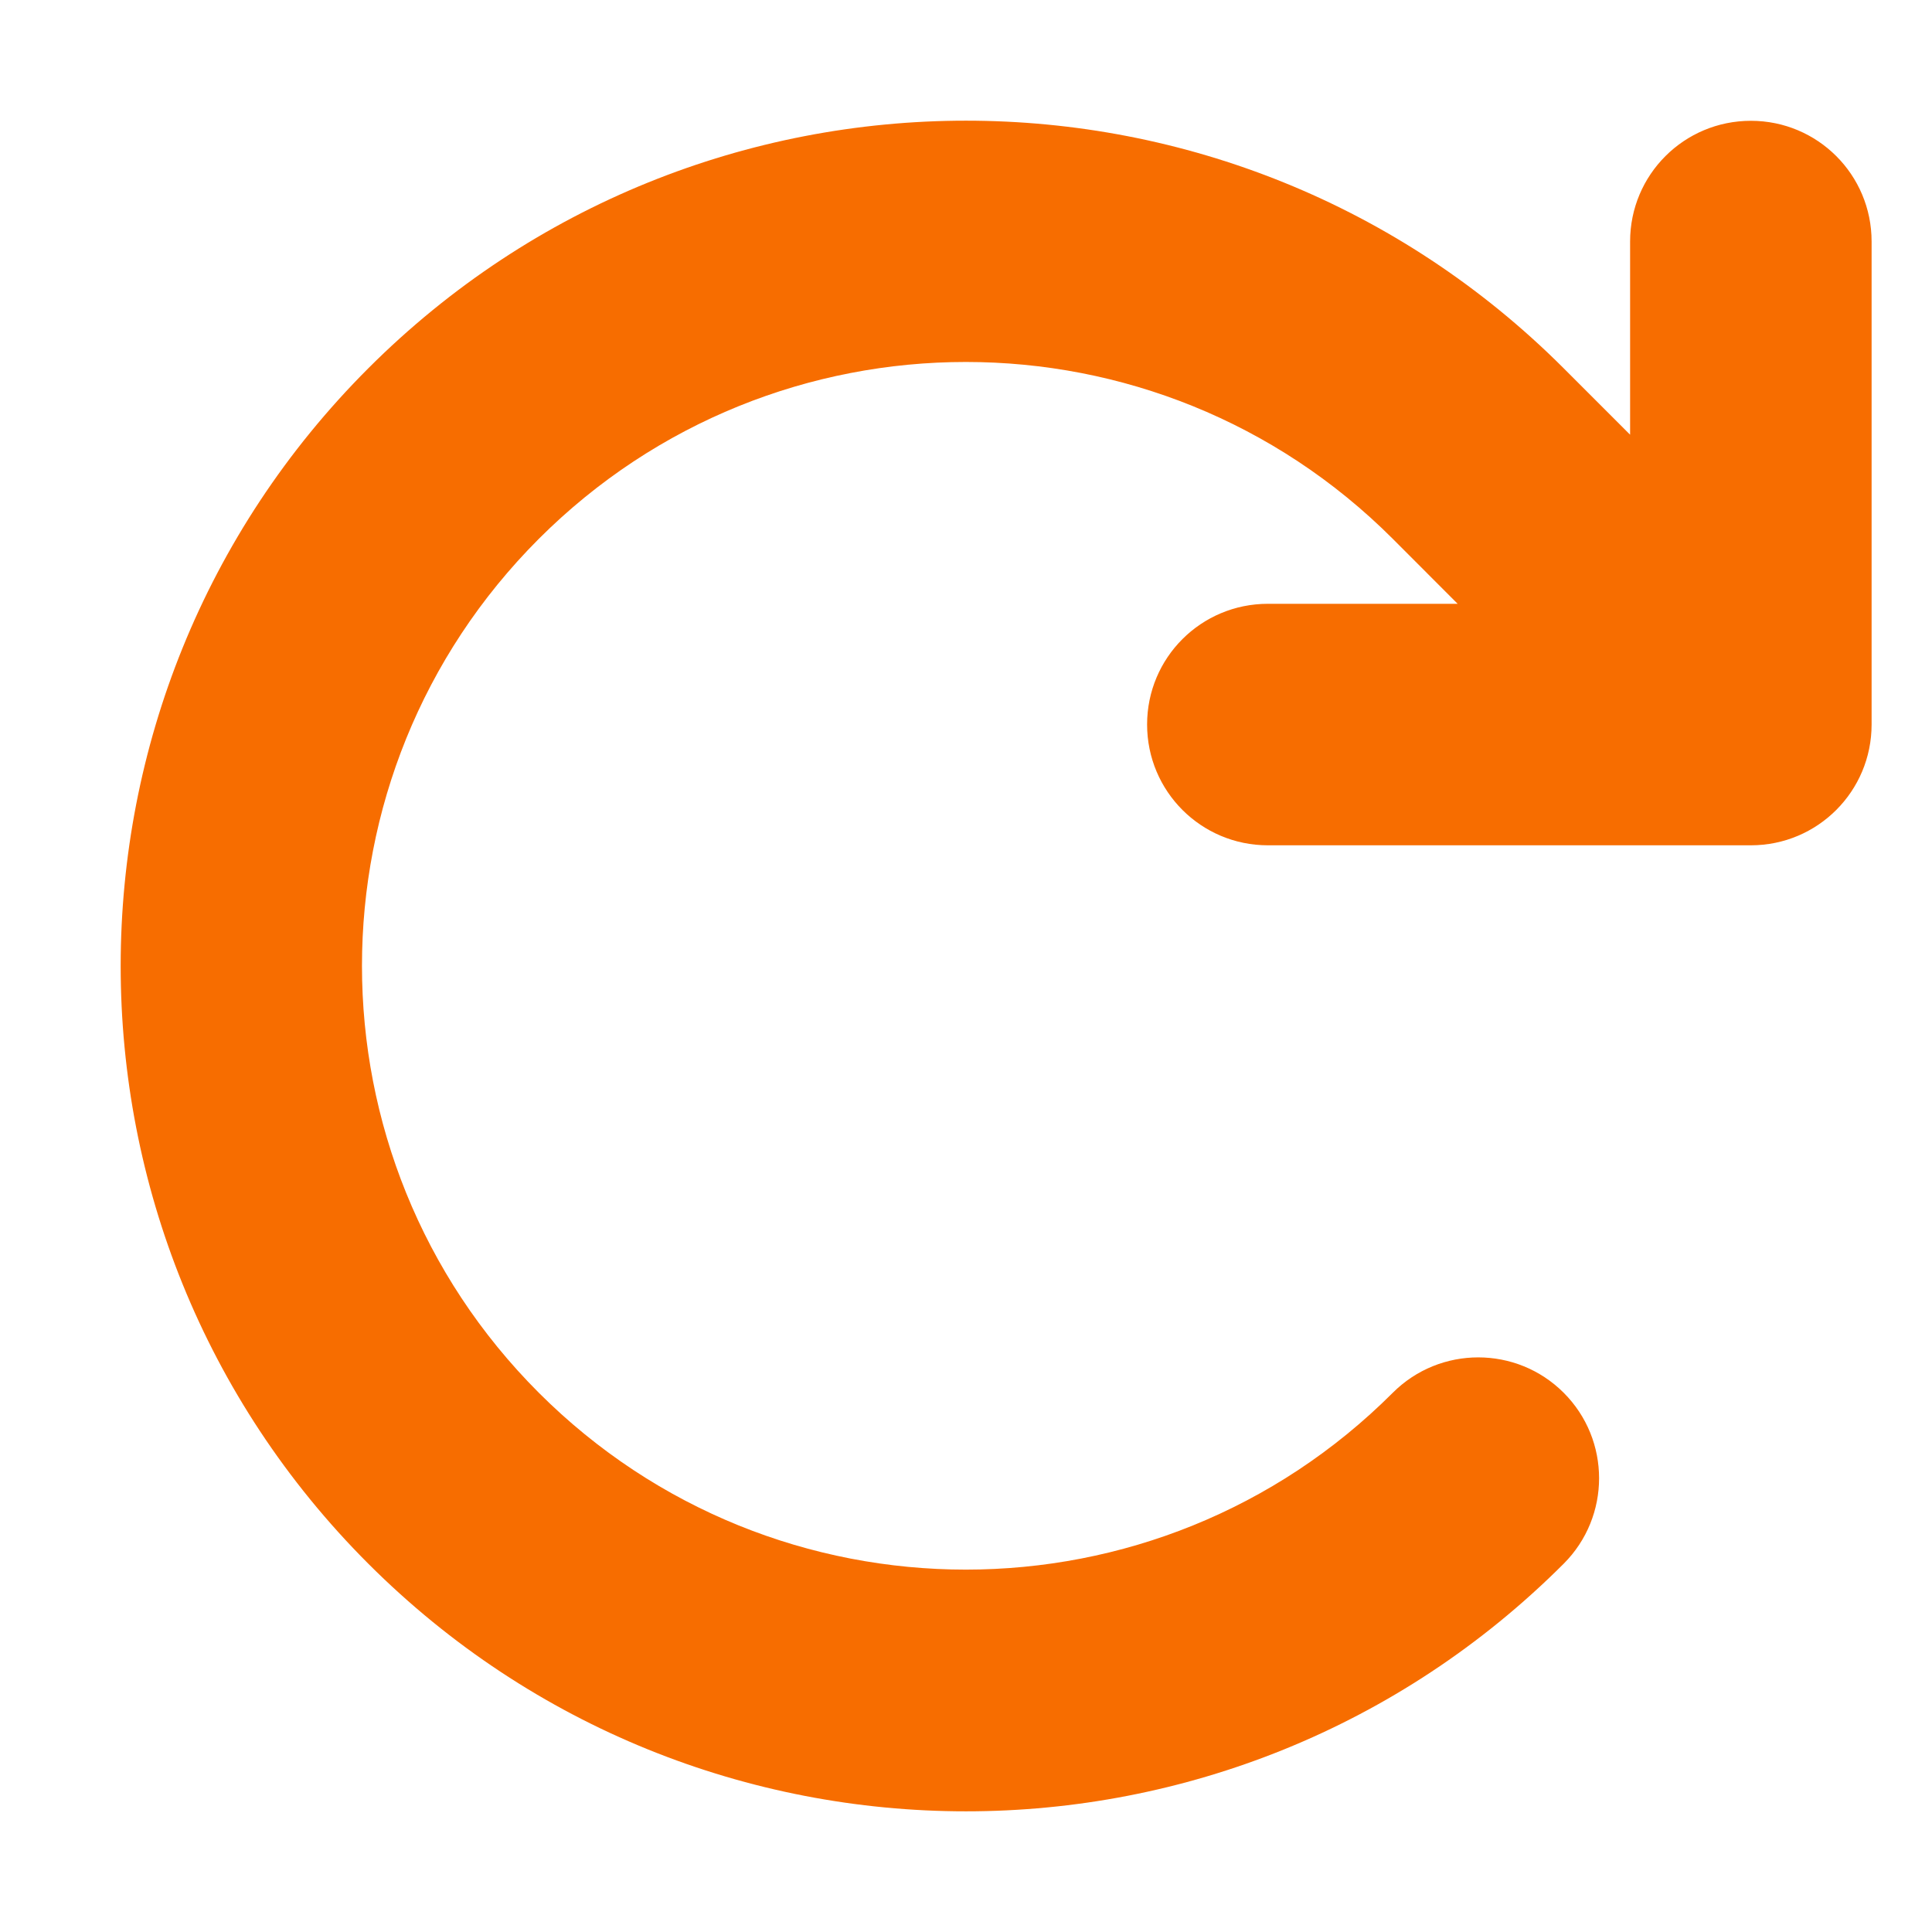 <svg width="19" height="19" viewBox="0 0 19 19" fill="none" xmlns="http://www.w3.org/2000/svg">
<g id="arrow-rotate-right-solid 1">
<path id="Vector" d="M14.335 5.938H12.469C11.812 5.938 11.281 6.468 11.281 7.125C11.281 7.782 11.812 8.313 12.469 8.313H17.219C17.875 8.313 18.406 7.782 18.406 7.125V2.375C18.406 1.718 17.875 1.188 17.219 1.188C16.562 1.188 16.031 1.718 16.031 2.375V4.275L15.378 3.622C12.131 0.375 6.869 0.375 3.622 3.622C0.375 6.869 0.375 12.131 3.622 15.378C6.869 18.625 12.131 18.625 15.378 15.378C15.842 14.914 15.842 14.161 15.378 13.697C14.914 13.233 14.161 13.233 13.697 13.697C11.378 16.016 7.619 16.016 5.299 13.697C2.98 11.378 2.98 7.619 5.299 5.299C7.619 2.98 11.378 2.98 13.697 5.299L14.335 5.938Z" fill="#F76D00"/>
</g>
</svg>
